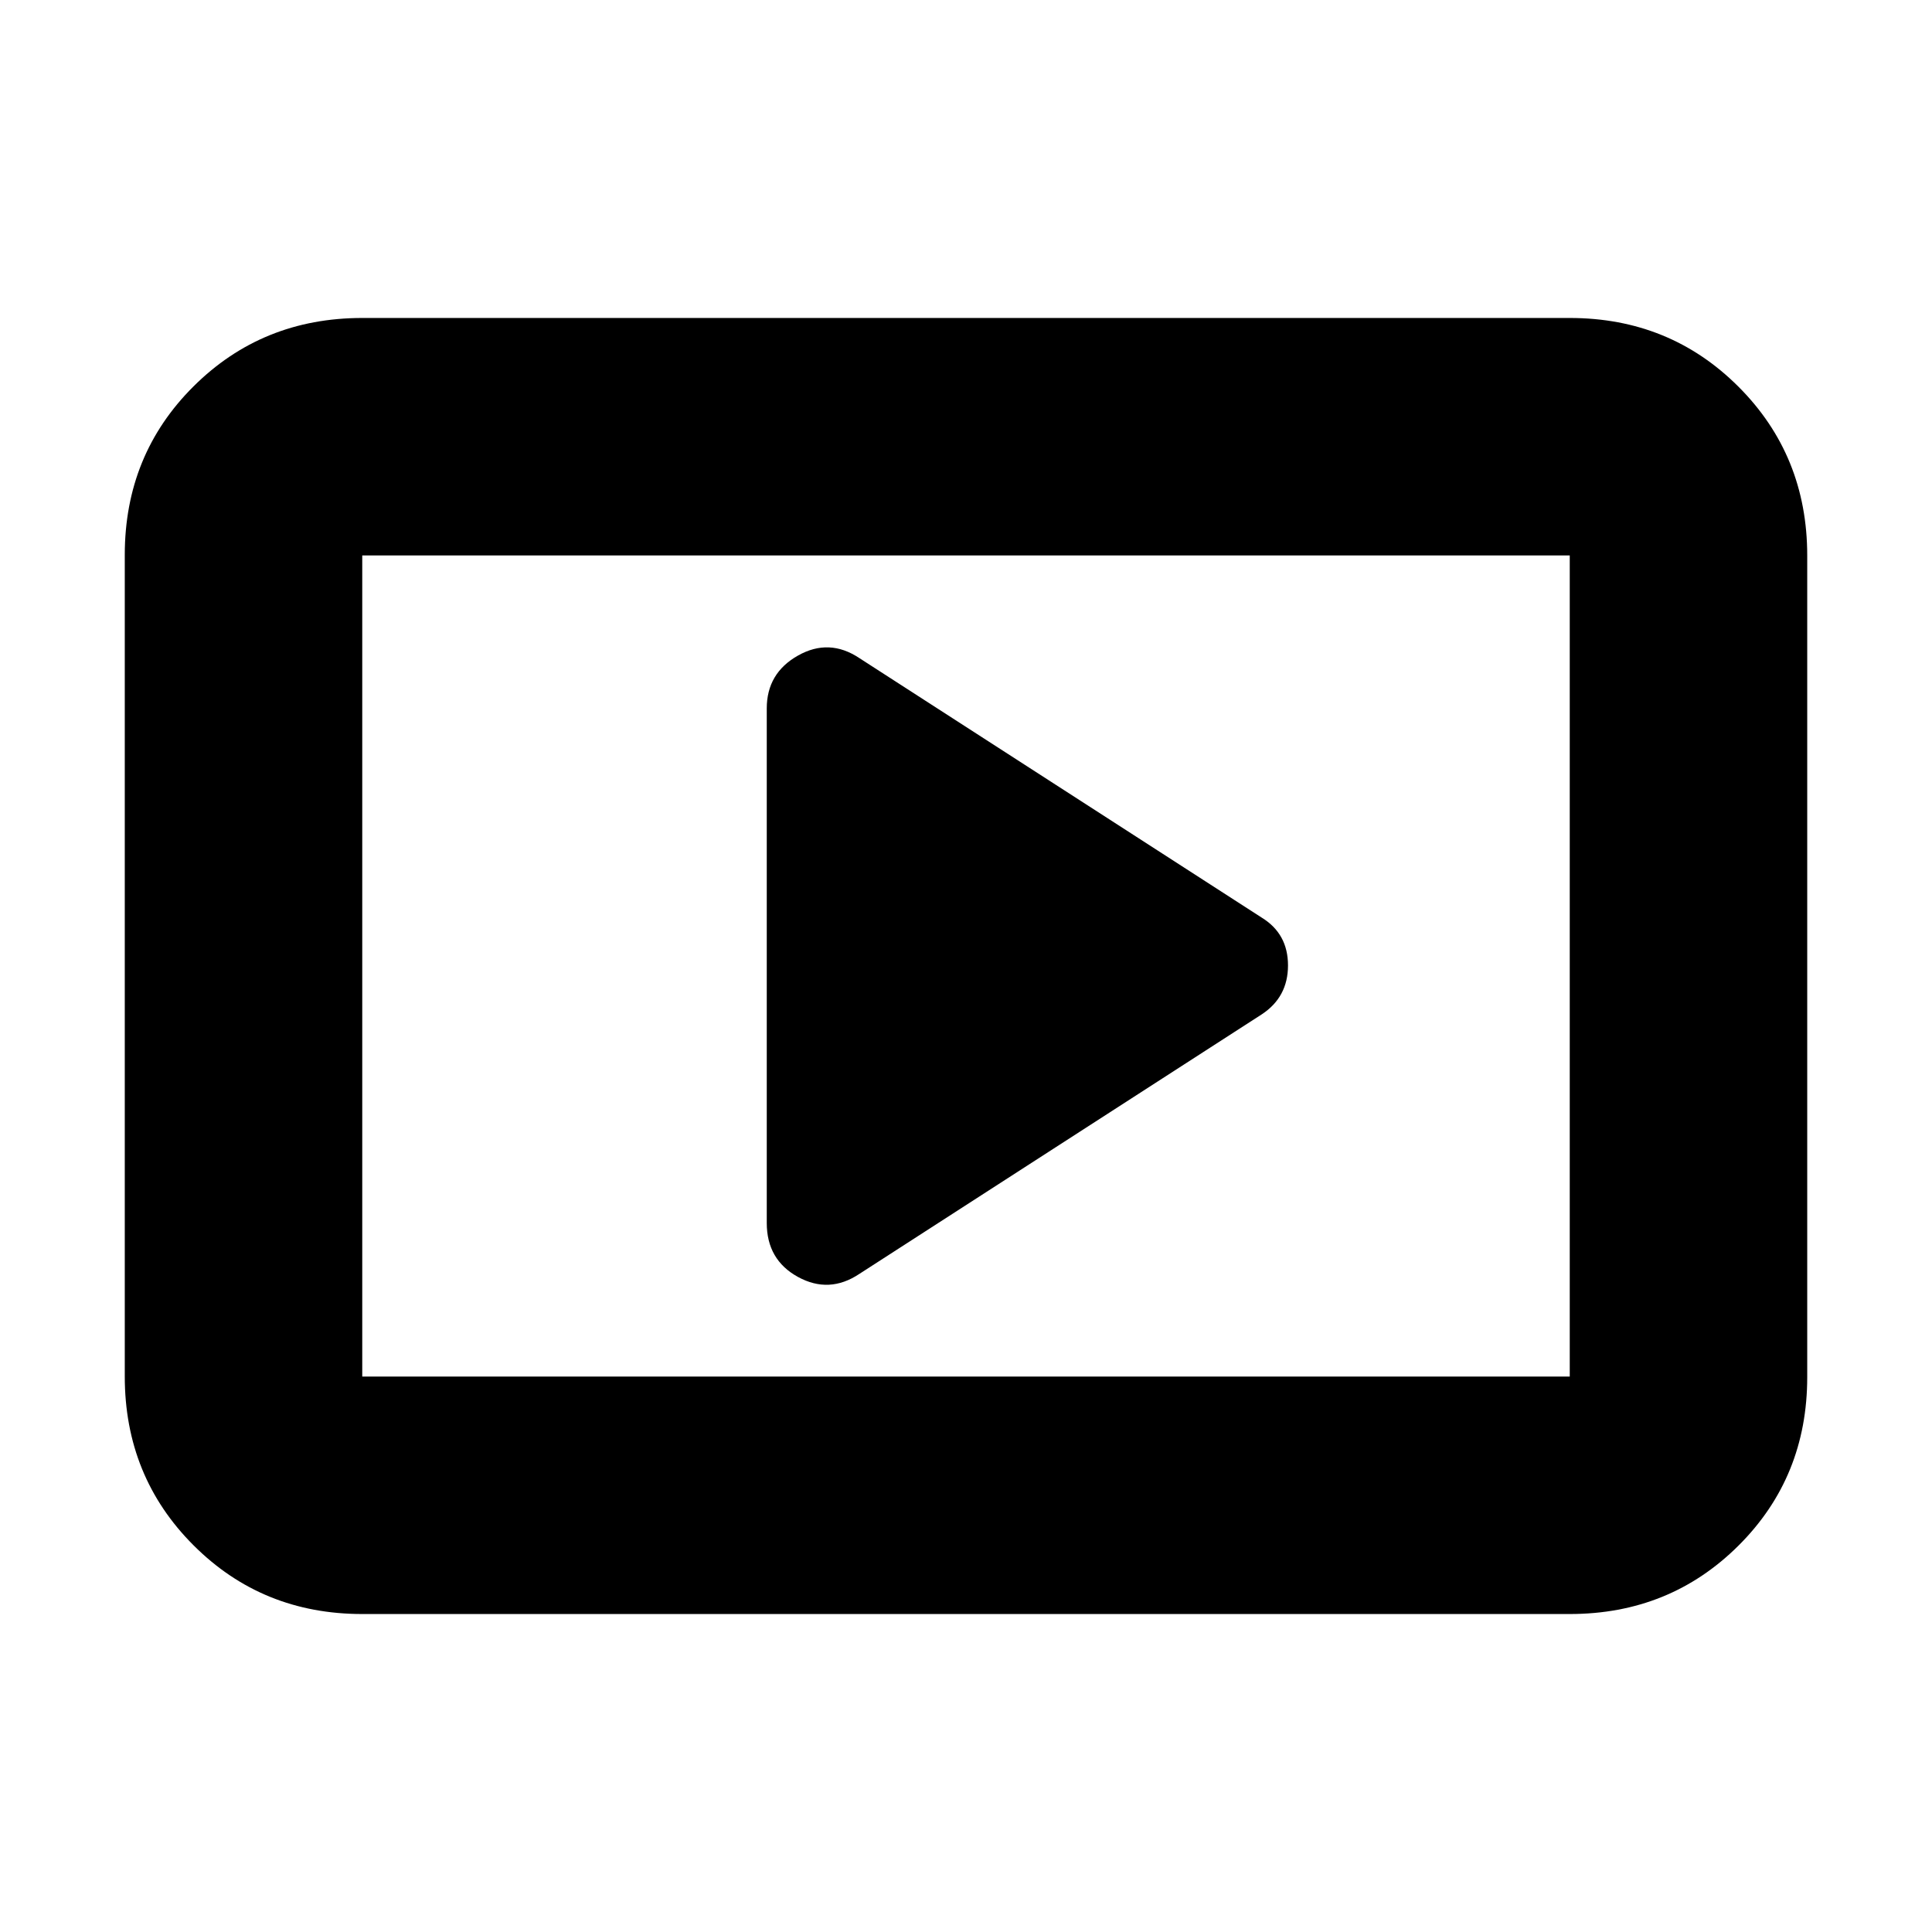 <svg xmlns="http://www.w3.org/2000/svg" height="20" viewBox="0 -960 960 960" width="20"><path d="m427-327 200-129q13-8.571 13-24.286Q640-496 627-504L427-633q-15-10-30.5-1.25T381-608v255.685Q381-334 396.5-325.5T427-327ZM180-158q-49.7 0-83.85-34.162Q62-226.324 62-276.04v-408.243Q62-734 96.15-768T180-802h600q49.7 0 83.85 34.162Q898-733.676 898-683.96v408.243Q898-226 863.85-192T780-158H180Zm0-118h600v-408H180v408Zm0 0v-408 408Z"/></svg>